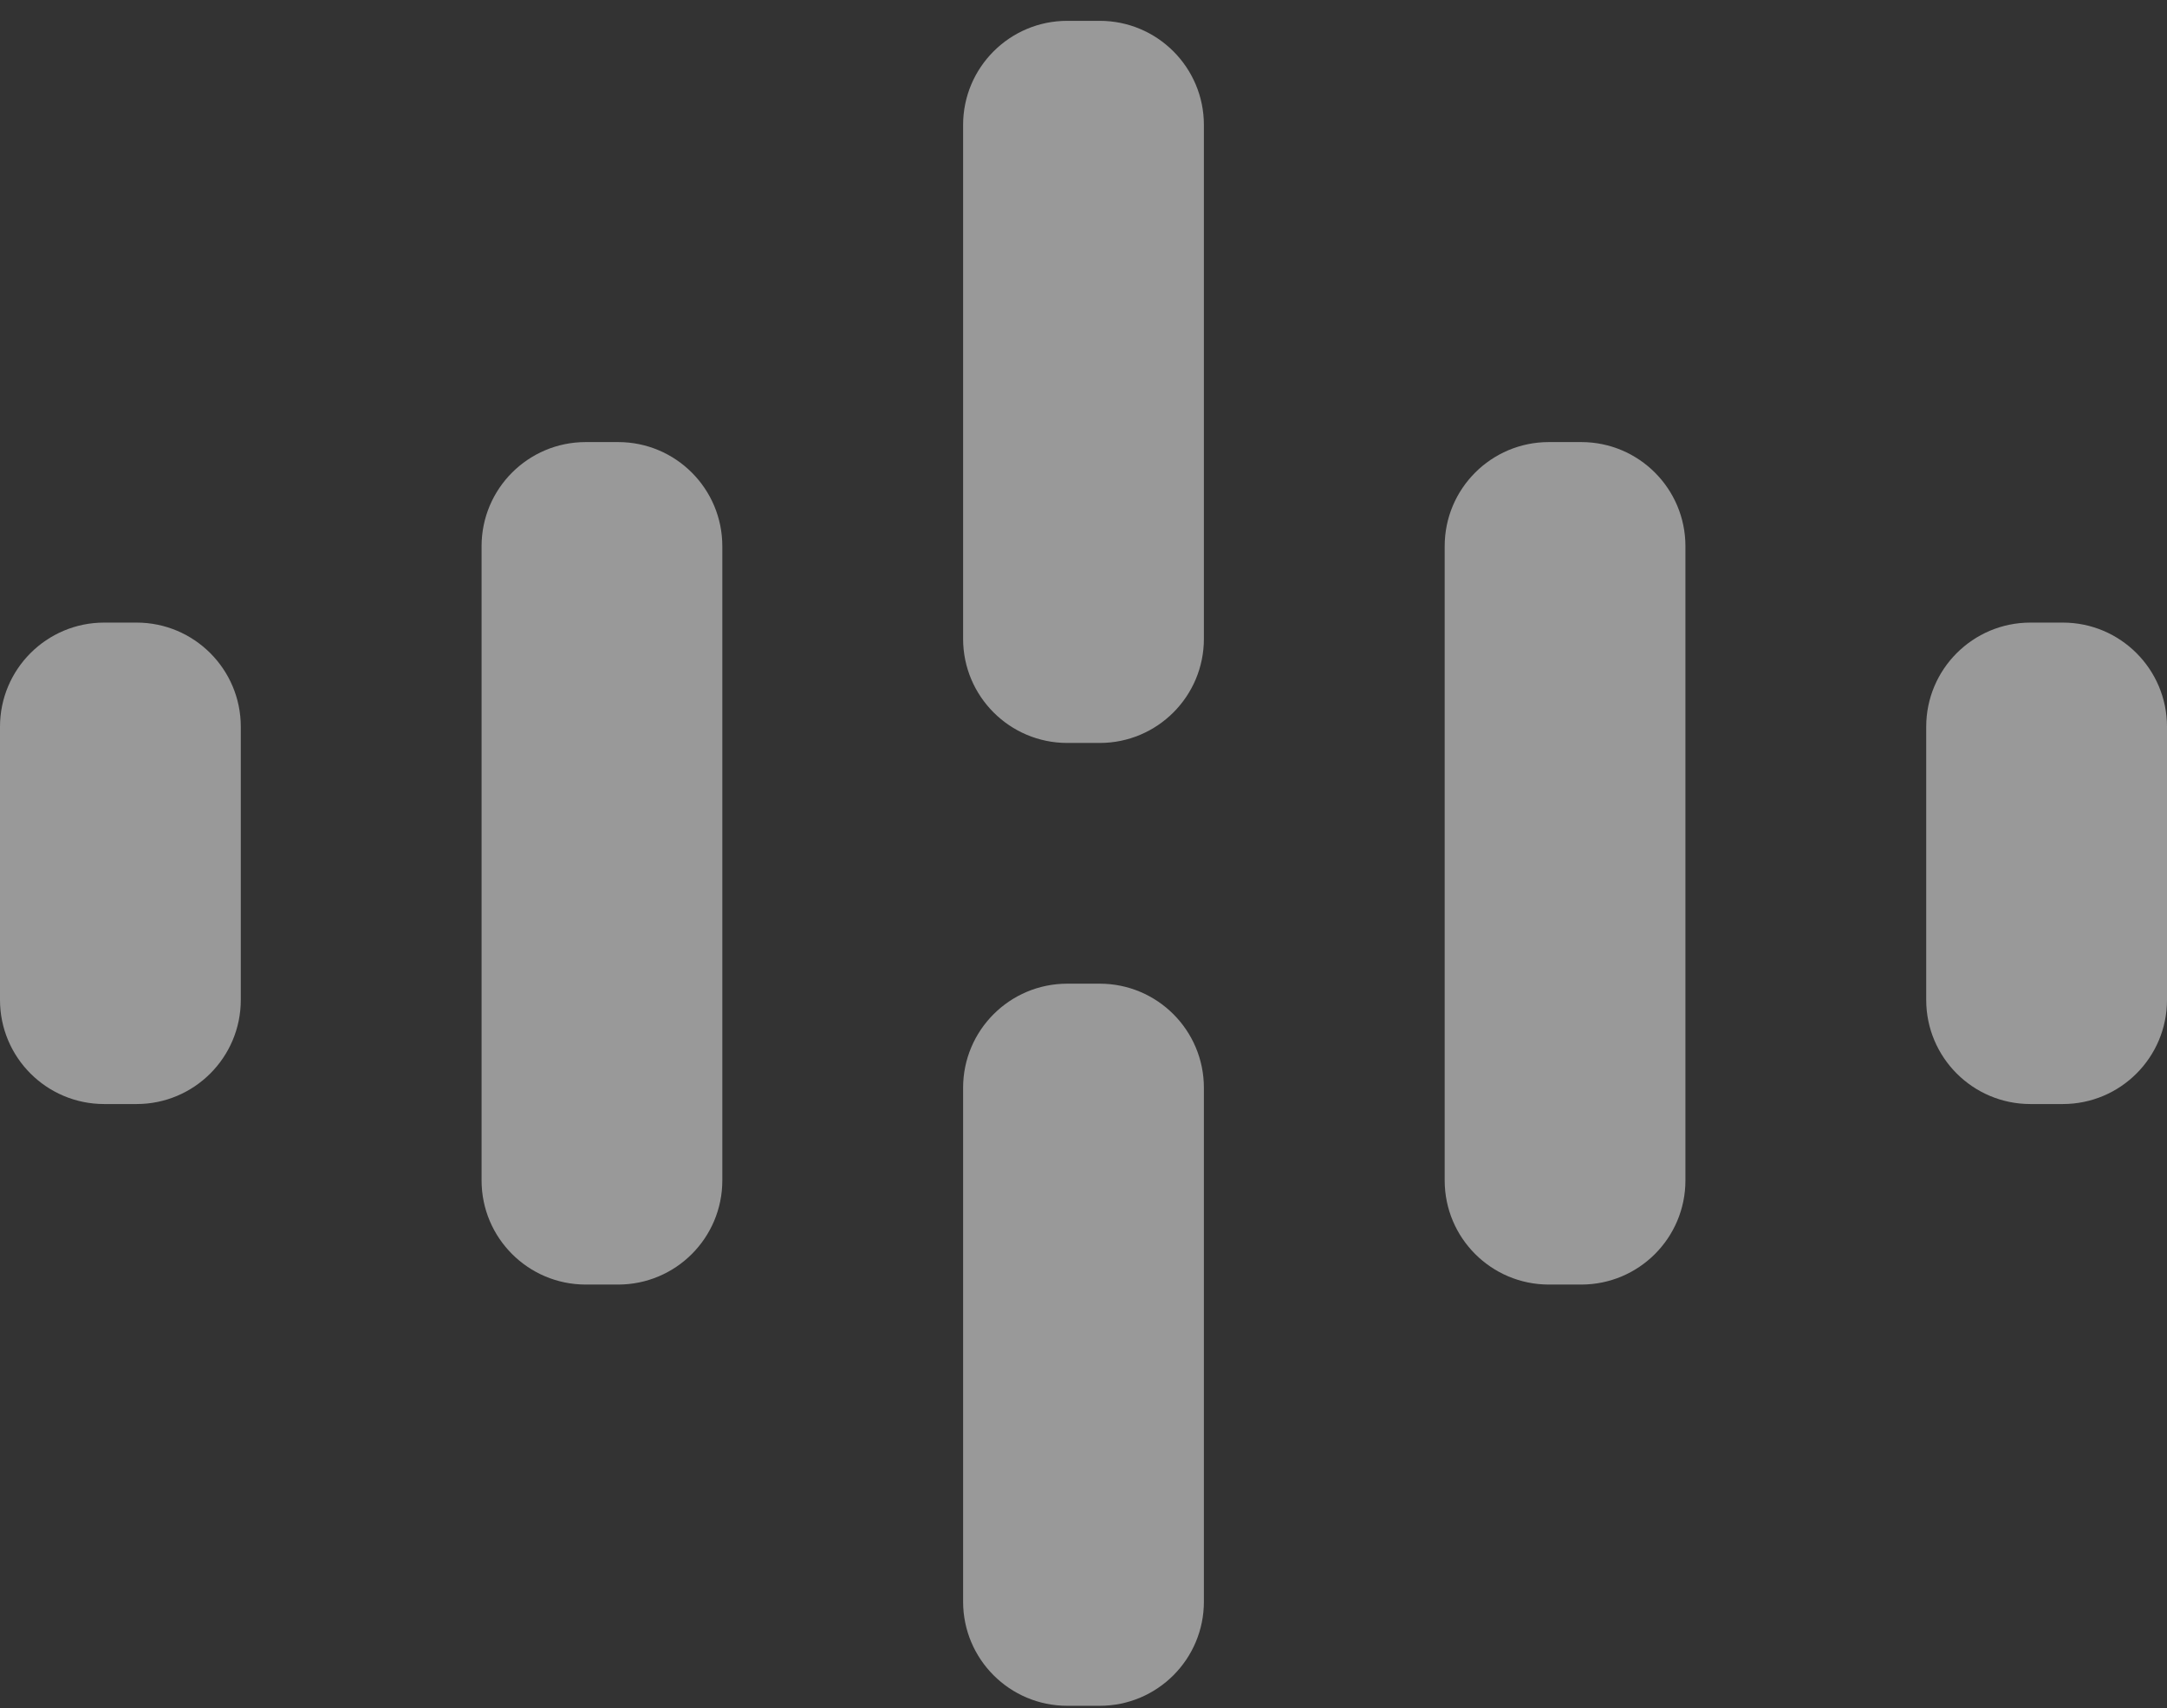 <svg width="52" height="41" viewBox="0 0 52 41" fill="none" xmlns="http://www.w3.org/2000/svg">
<rect x="0" y="0" width="52" height="41" fill="#333333" stroke="none"/>
<path fill-rule="evenodd" clip-rule="evenodd" d="M23.111 3C23.111 1.619 24.23 0.5 25.611 0.5H26.389C27.77 0.5 28.889 1.619 28.889 3V15.333C28.889 16.714 27.77 17.833 26.389 17.833H25.611C24.23 17.833 23.111 16.714 23.111 15.333V3ZM14.056 10.611C12.675 10.611 11.556 11.73 11.556 13.111V28.333C11.556 29.714 12.675 30.833 14.056 30.833H14.833C16.214 30.833 17.333 29.714 17.333 28.333V13.111C17.333 11.73 16.214 10.611 14.833 10.611H14.056ZM37.167 10.611C35.786 10.611 34.667 11.73 34.667 13.111V28.333C34.667 29.714 35.786 30.833 37.167 30.833H37.944C39.325 30.833 40.444 29.714 40.444 28.333V13.111C40.444 11.73 39.325 10.611 37.944 10.611H37.167ZM46.222 17.444C46.222 16.064 47.342 14.944 48.722 14.944H49.5C50.881 14.944 52 16.064 52 17.444V24C52 25.381 50.881 26.5 49.5 26.5H48.722C47.342 26.5 46.222 25.381 46.222 24V17.444ZM2.5 14.944C1.119 14.944 0 16.064 0 17.444V24C0 25.381 1.119 26.5 2.5 26.5H3.278C4.658 26.5 5.778 25.381 5.778 24V17.444C5.778 16.064 4.658 14.944 3.278 14.944H2.5ZM25.611 23.611C24.23 23.611 23.111 24.73 23.111 26.111V38.444C23.111 39.825 24.23 40.944 25.611 40.944H26.389C27.77 40.944 28.889 39.825 28.889 38.444V26.111C28.889 24.73 27.77 23.611 26.389 23.611H25.611Z" fill="white" fill-opacity="0.5"/>
</svg>

